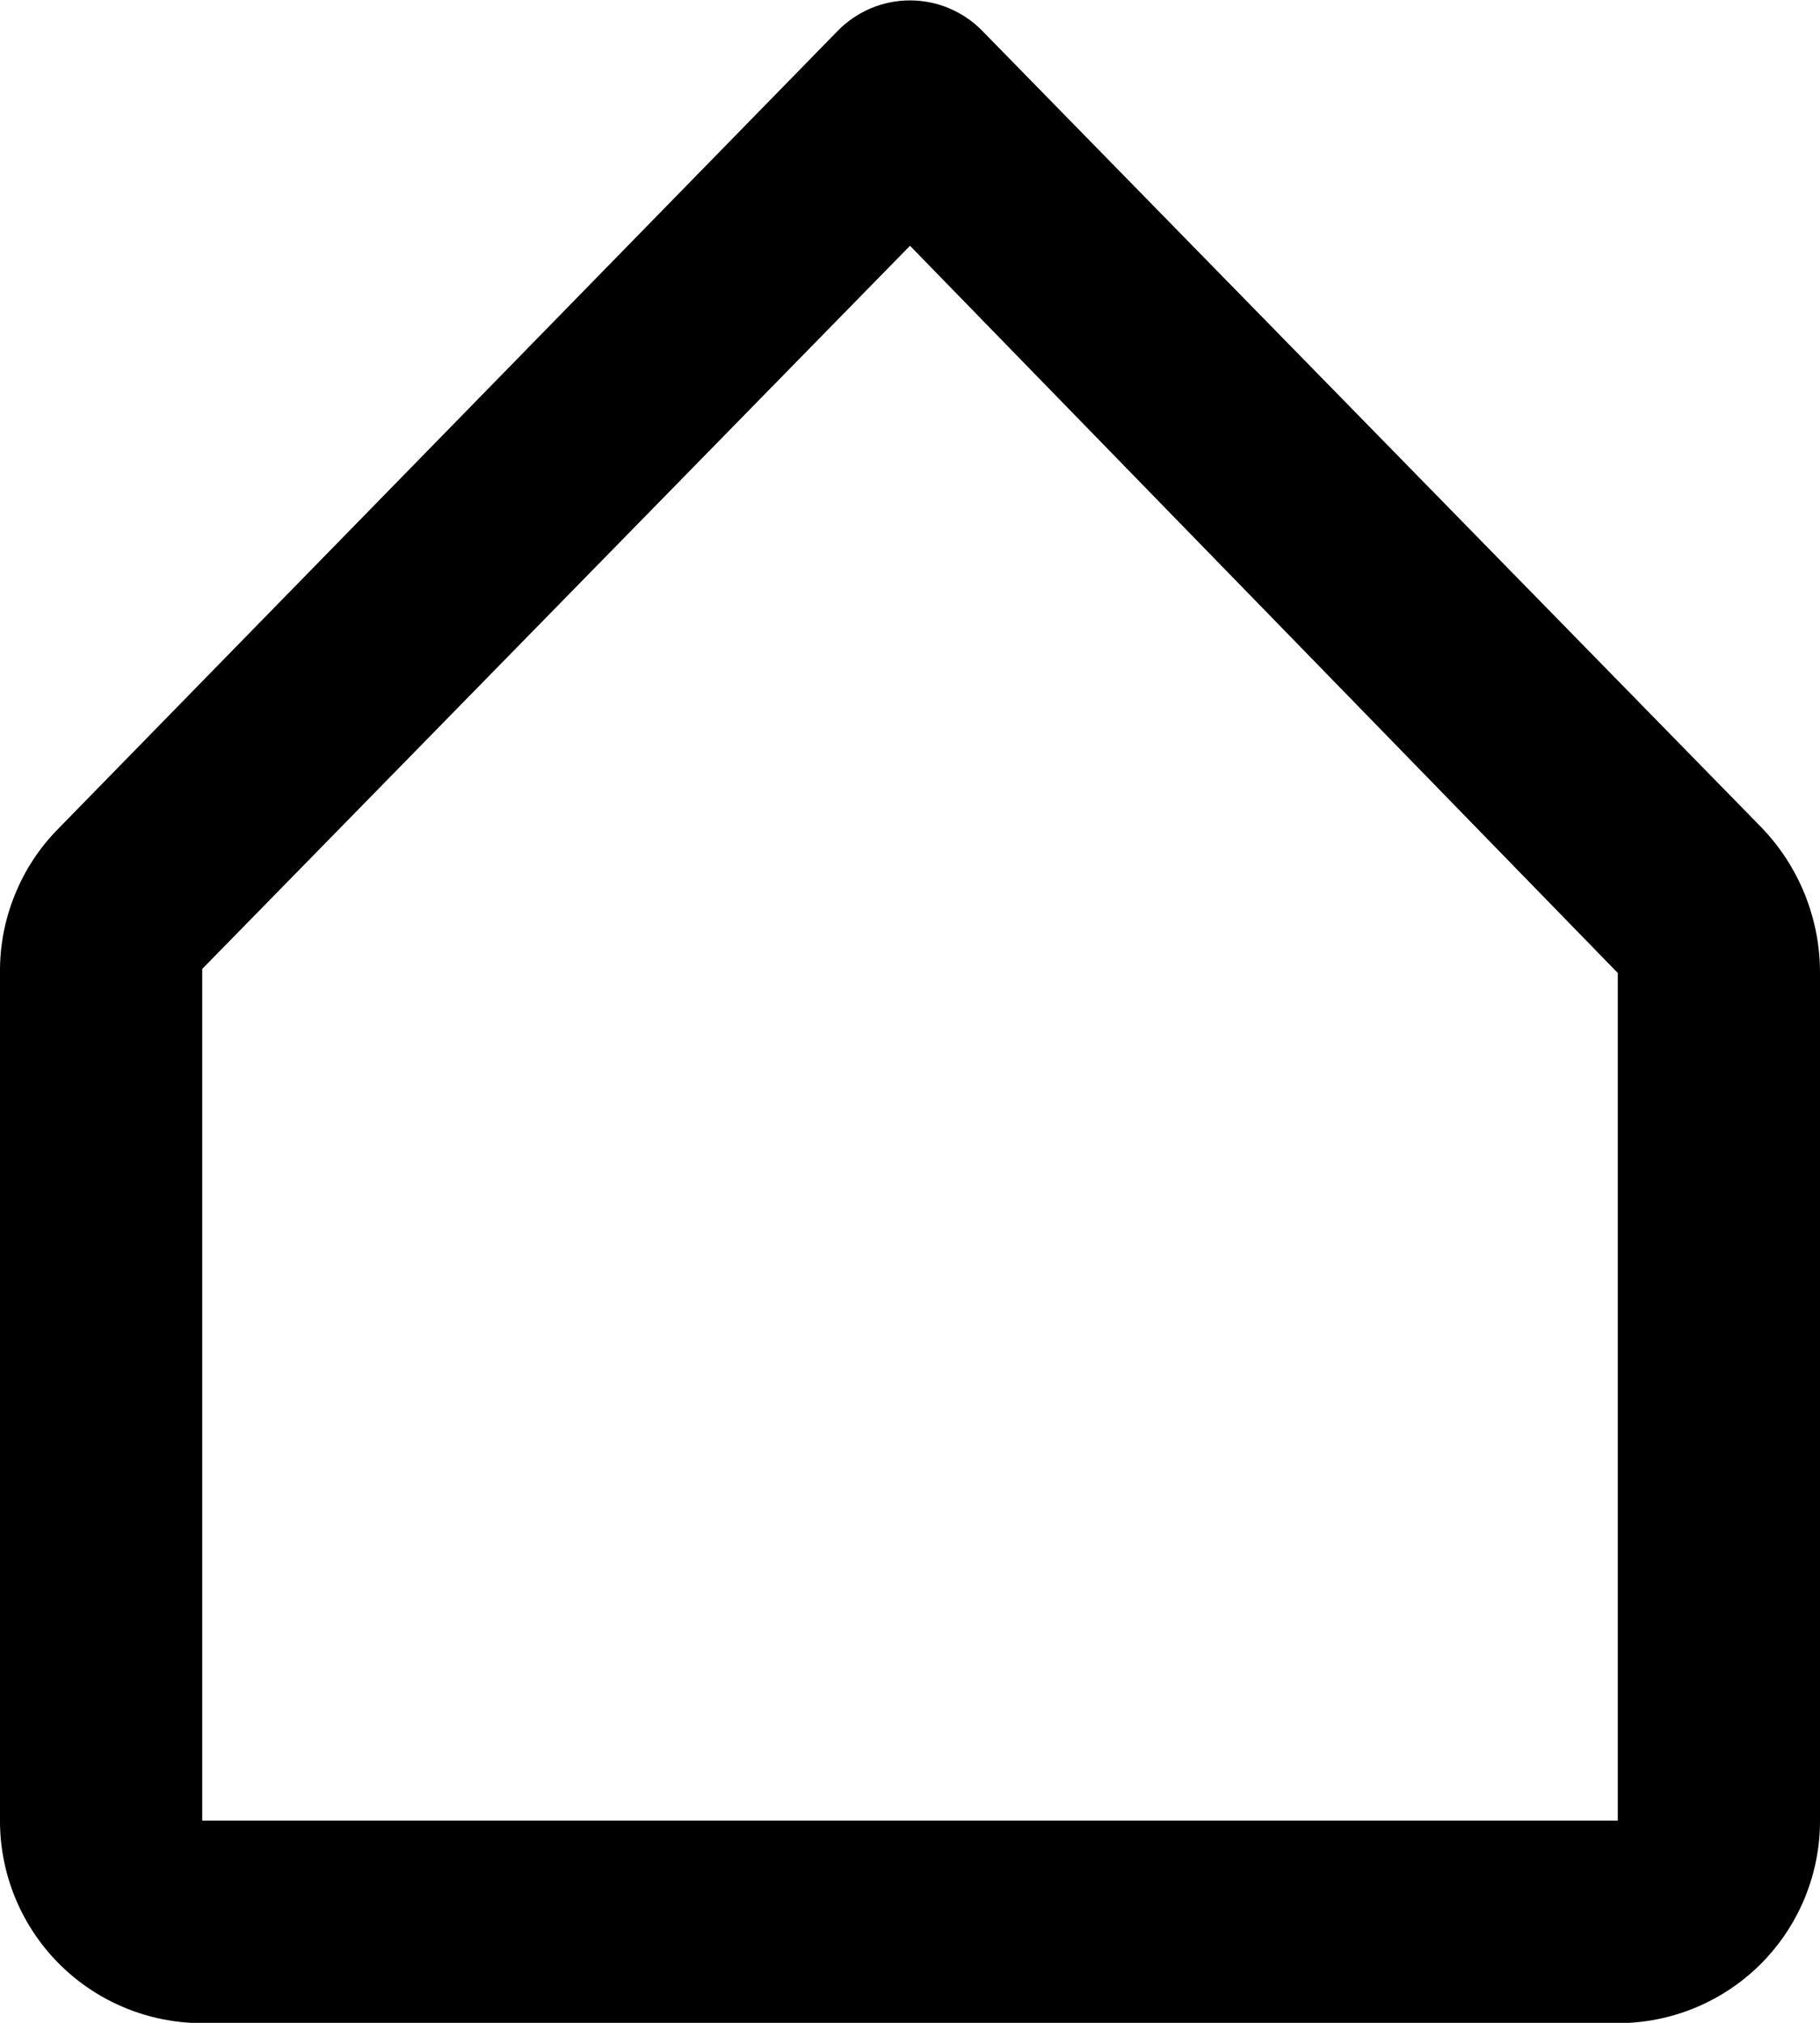 <svg width="18" height="20" viewBox="0 0 18 20" fill="none" xmlns="http://www.w3.org/2000/svg">
<path fill-rule="evenodd" clip-rule="evenodd" d="M9.71 0.3L17.42 8.18C17.793 8.567 18.001 9.083 18 9.62V18C18.001 18.512 17.805 19.005 17.454 19.377C17.102 19.749 16.621 19.972 16.11 20H1.89C1.379 19.972 0.898 19.749 0.546 19.377C0.195 19.005 -0.001 18.512 -6.70605e-06 18V9.62C-0.003 9.355 0.047 9.092 0.147 8.847C0.246 8.601 0.393 8.378 0.58 8.19L8.29 0.3C8.383 0.206 8.494 0.132 8.615 0.081C8.737 0.03 8.868 0.004 9 0.004C9.132 0.004 9.263 0.03 9.385 0.081C9.506 0.132 9.617 0.206 9.71 0.3ZM2 18H16V9.62L9 2.43L2 9.58V18Z" fill="black"/>
</svg>
